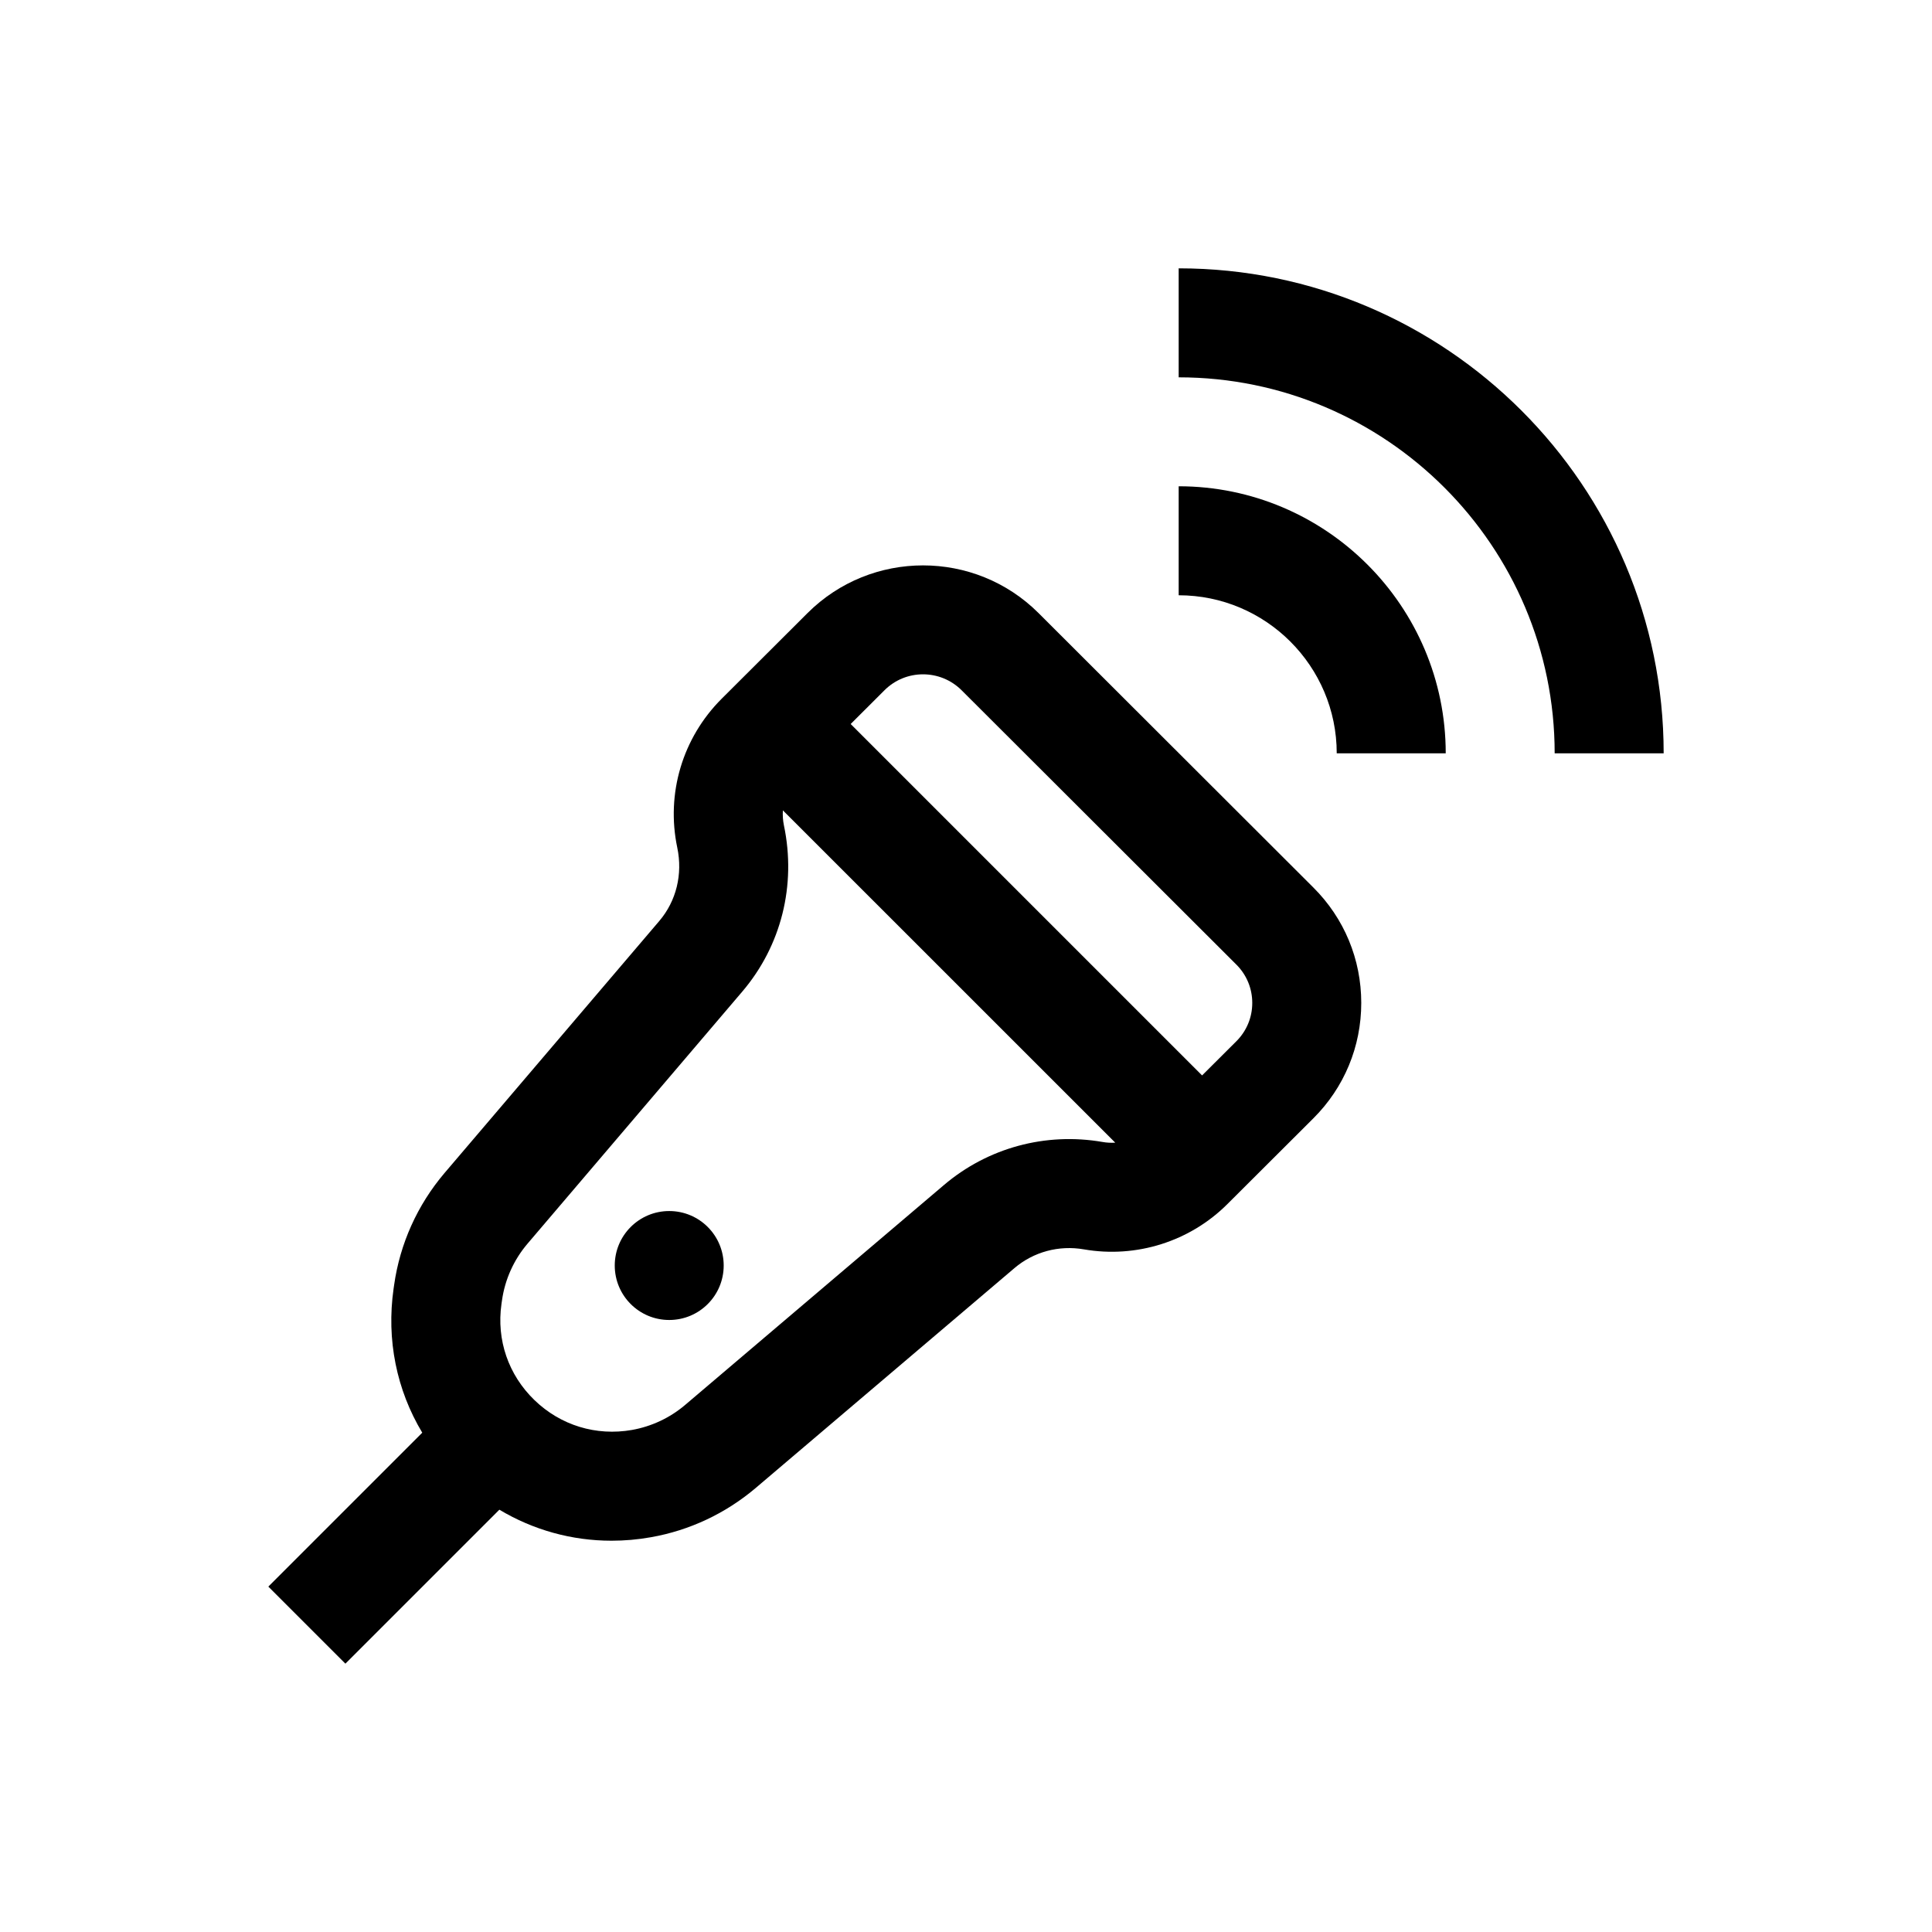 <svg width="36" height="36" viewBox="0 0 36 36" fill="none" xmlns="http://www.w3.org/2000/svg">
<path d="M12.47 24.596C13.031 24.596 13.485 24.142 13.485 23.581C13.485 23.02 13.031 22.566 12.47 22.566C11.909 22.566 11.455 23.02 11.455 23.581C11.455 24.142 11.909 24.596 12.47 24.596Z" fill="currentColor"/>
<path d="M19.352 11.424C18.165 10.239 16.234 10.239 15.047 11.424L13.447 13.02C12.718 13.748 12.408 14.786 12.62 15.795C12.724 16.291 12.602 16.788 12.286 17.16L8.281 21.86C7.778 22.453 7.453 23.173 7.344 23.943L7.334 24.012C7.198 24.965 7.39 25.9 7.868 26.696L5 29.564L6.436 31L9.305 28.131C9.937 28.509 10.654 28.709 11.395 28.709C11.638 28.709 11.883 28.688 12.129 28.644C12.847 28.518 13.521 28.201 14.078 27.729L18.903 23.629C19.259 23.326 19.731 23.199 20.197 23.28C21.173 23.449 22.173 23.134 22.872 22.435L24.472 20.839C25.048 20.265 25.365 19.501 25.365 18.688C25.365 17.875 25.048 17.111 24.472 16.537L19.352 11.424ZM20.545 21.279C19.483 21.095 18.405 21.387 17.588 22.082L12.764 26.181C12.482 26.42 12.141 26.58 11.776 26.645C11.108 26.762 10.445 26.56 9.958 26.088C9.473 25.619 9.249 24.967 9.344 24.299L9.354 24.23C9.409 23.84 9.574 23.475 9.828 23.176L13.832 18.476C14.558 17.623 14.841 16.494 14.607 15.379C14.588 15.286 14.582 15.192 14.588 15.1L20.781 21.292C20.703 21.297 20.623 21.293 20.545 21.279ZM23.038 19.402L22.399 20.039L15.851 13.491L16.482 12.861C16.68 12.664 16.939 12.565 17.199 12.565C17.459 12.565 17.719 12.664 17.917 12.861L23.038 17.974C23.229 18.165 23.334 18.418 23.334 18.688C23.334 18.958 23.229 19.211 23.038 19.402Z" fill="currentColor"/>
<path d="M21.963 9.061V11.092C23.587 11.092 24.908 12.413 24.908 14.037H26.939C26.939 11.293 24.707 9.061 21.963 9.061Z" fill="currentColor"/>
<path d="M21.963 5V7.031C25.826 7.031 28.969 10.174 28.969 14.037H31C31 9.054 26.946 5 21.963 5Z" fill="currentColor"/>
</svg>
